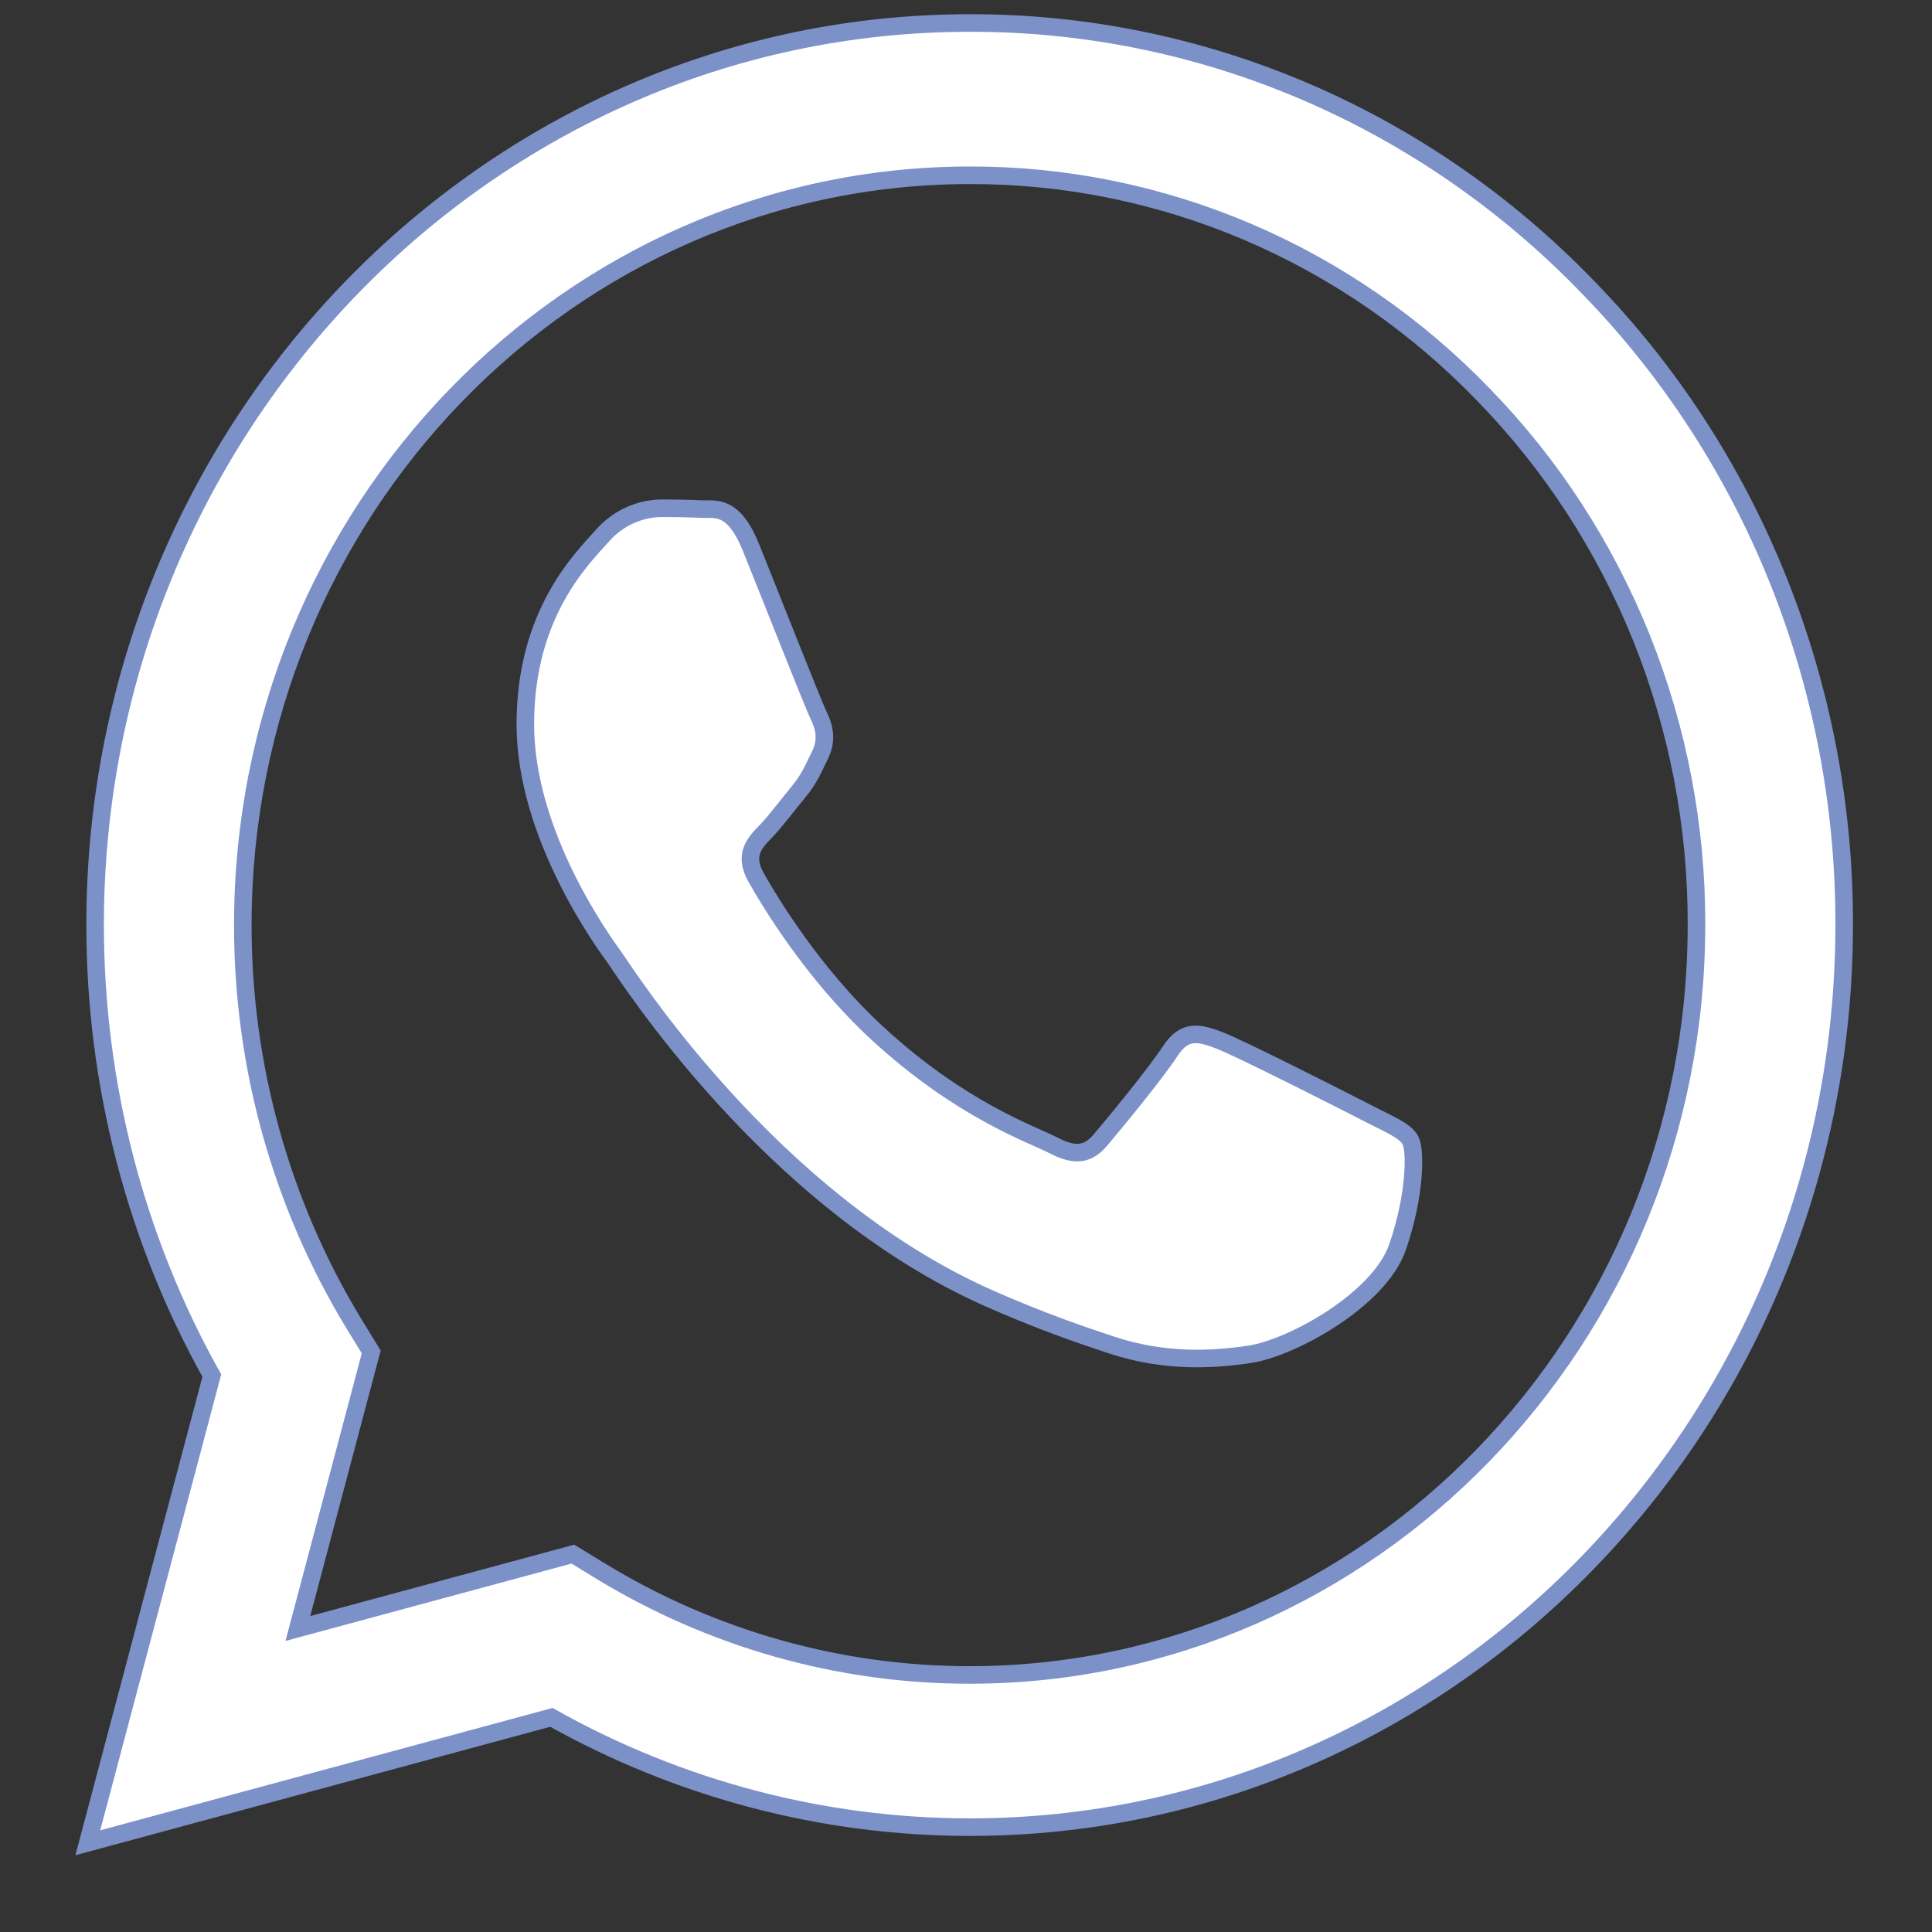 <svg width="22" height="22" viewBox="0 0 22 22" fill="none" xmlns="http://www.w3.org/2000/svg">
<rect x="0" y="0" width="22" height="22" fill="#333333" stroke="none"/>
<path fill-rule="evenodd" clip-rule="evenodd" d="M18.086 3.274C17.163 2.316 16.066 1.557 14.857 1.04C13.648 0.523 12.351 0.259 11.042 0.262C5.554 0.262 1.085 4.868 1.083 10.53C1.083 12.34 1.541 14.106 2.412 15.664L1 20.984L6.279 19.556C7.739 20.375 9.375 20.805 11.038 20.806H11.042C16.53 20.806 20.998 16.2 21 10.537C21.004 9.188 20.748 7.852 20.248 6.605C19.748 5.358 19.013 4.226 18.086 3.274ZM11.042 19.073H11.039C9.556 19.073 8.101 18.662 6.826 17.882L6.524 17.697L3.392 18.544L4.227 15.395L4.03 15.073C3.202 13.712 2.763 12.137 2.765 10.53C2.767 5.825 6.48 1.996 11.046 1.996C12.133 1.994 13.21 2.214 14.214 2.643C15.219 3.073 16.13 3.703 16.897 4.499C17.667 5.29 18.278 6.232 18.694 7.268C19.109 8.305 19.322 9.416 19.318 10.537C19.316 15.243 15.603 19.073 11.042 19.073ZM15.582 12.68C15.333 12.551 14.11 11.931 13.882 11.845C13.654 11.759 13.489 11.717 13.323 11.973C13.156 12.229 12.679 12.807 12.534 12.978C12.389 13.15 12.243 13.171 11.995 13.042C11.746 12.914 10.944 12.643 9.994 11.769C9.254 11.089 8.755 10.249 8.61 9.992C8.464 9.734 8.594 9.596 8.719 9.468C8.831 9.353 8.968 9.168 9.092 9.018C9.216 8.868 9.257 8.762 9.341 8.591C9.424 8.419 9.383 8.269 9.319 8.141C9.257 8.012 8.759 6.749 8.552 6.235C8.351 5.738 8.146 5.804 7.993 5.797C7.834 5.79 7.676 5.787 7.517 5.788C7.391 5.791 7.267 5.822 7.152 5.877C7.038 5.932 6.936 6.011 6.852 6.108C6.624 6.366 5.982 6.986 5.982 8.248C5.982 9.511 6.874 10.732 6.998 10.903C7.122 11.075 8.753 13.666 11.248 14.778C11.843 15.042 12.307 15.2 12.667 15.319C13.263 15.514 13.805 15.486 14.235 15.421C14.713 15.347 15.707 14.801 15.914 14.201C16.121 13.602 16.121 13.088 16.059 12.981C15.997 12.873 15.83 12.808 15.582 12.68Z" fill="white" stroke="#7C91C8" stroke-width="0.2"/>
</svg>
